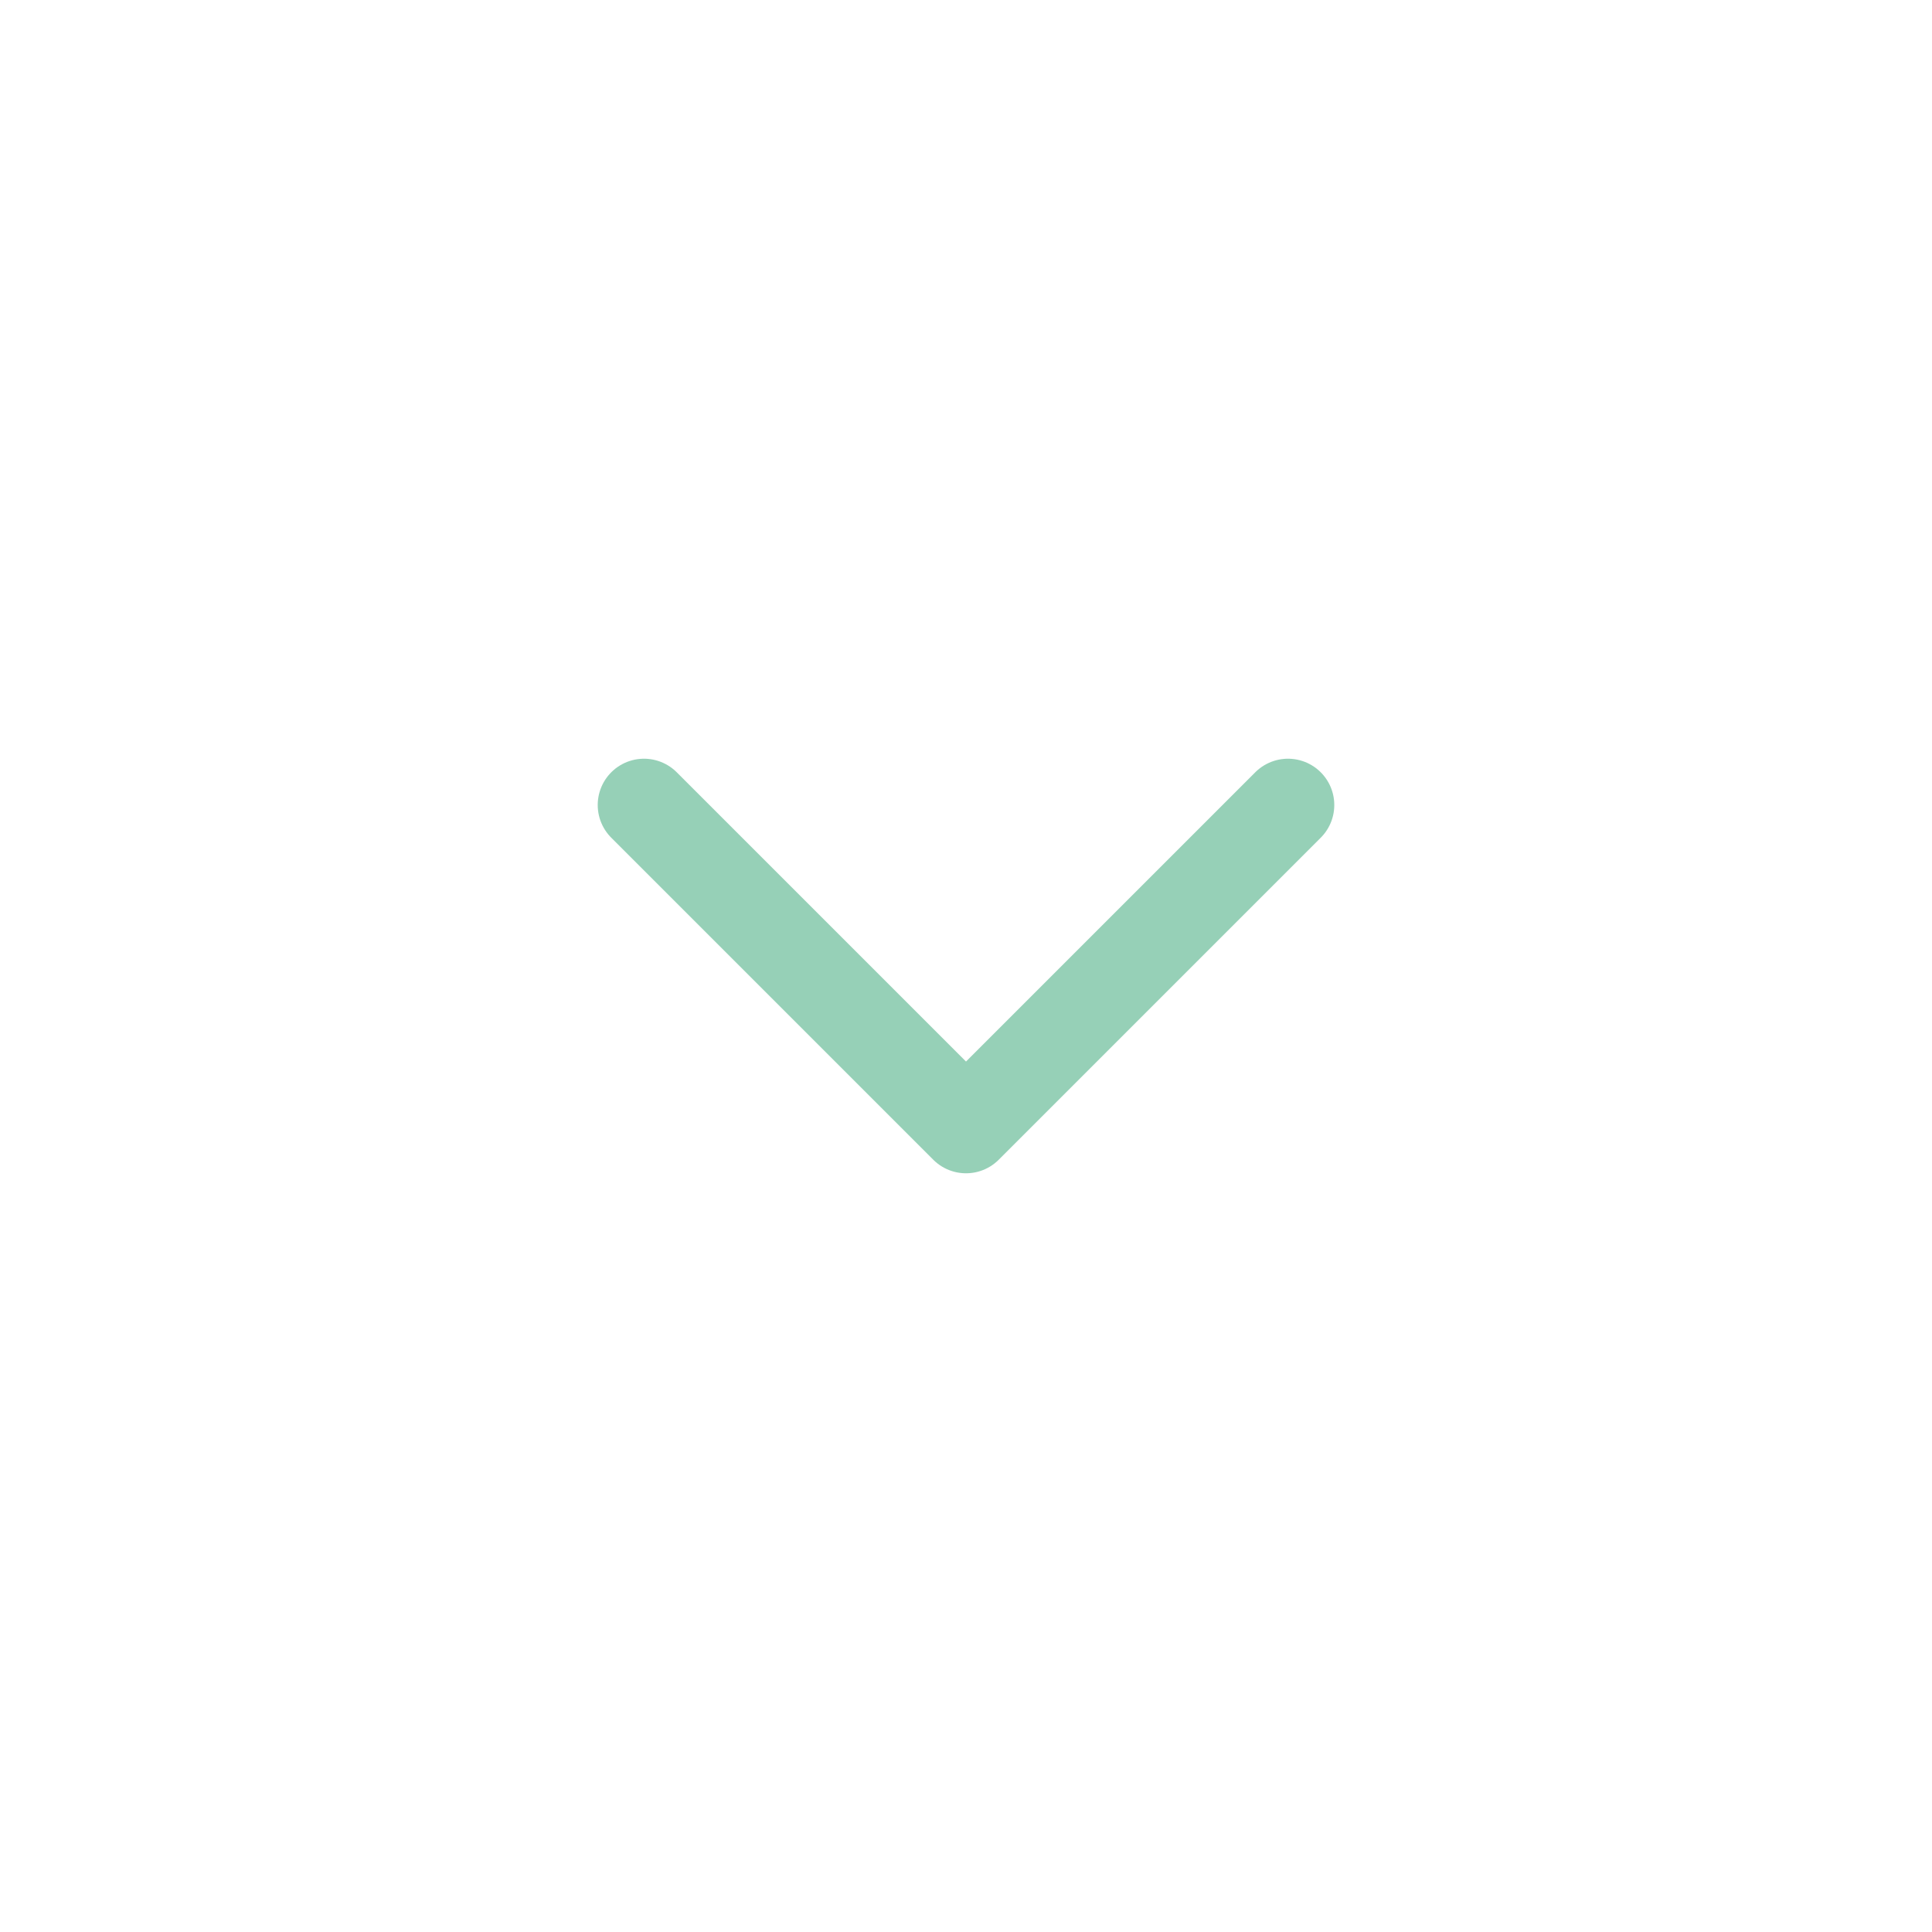 <svg width="24" height="24" viewBox="0 0 24 24" fill="none" xmlns="http://www.w3.org/2000/svg">
<g opacity="0.5">
<path d="M8 10L12 14L16 10" stroke="#2EA170" stroke-width="1.15" stroke-linecap="round" stroke-linejoin="round"/>
</g>
</svg>
